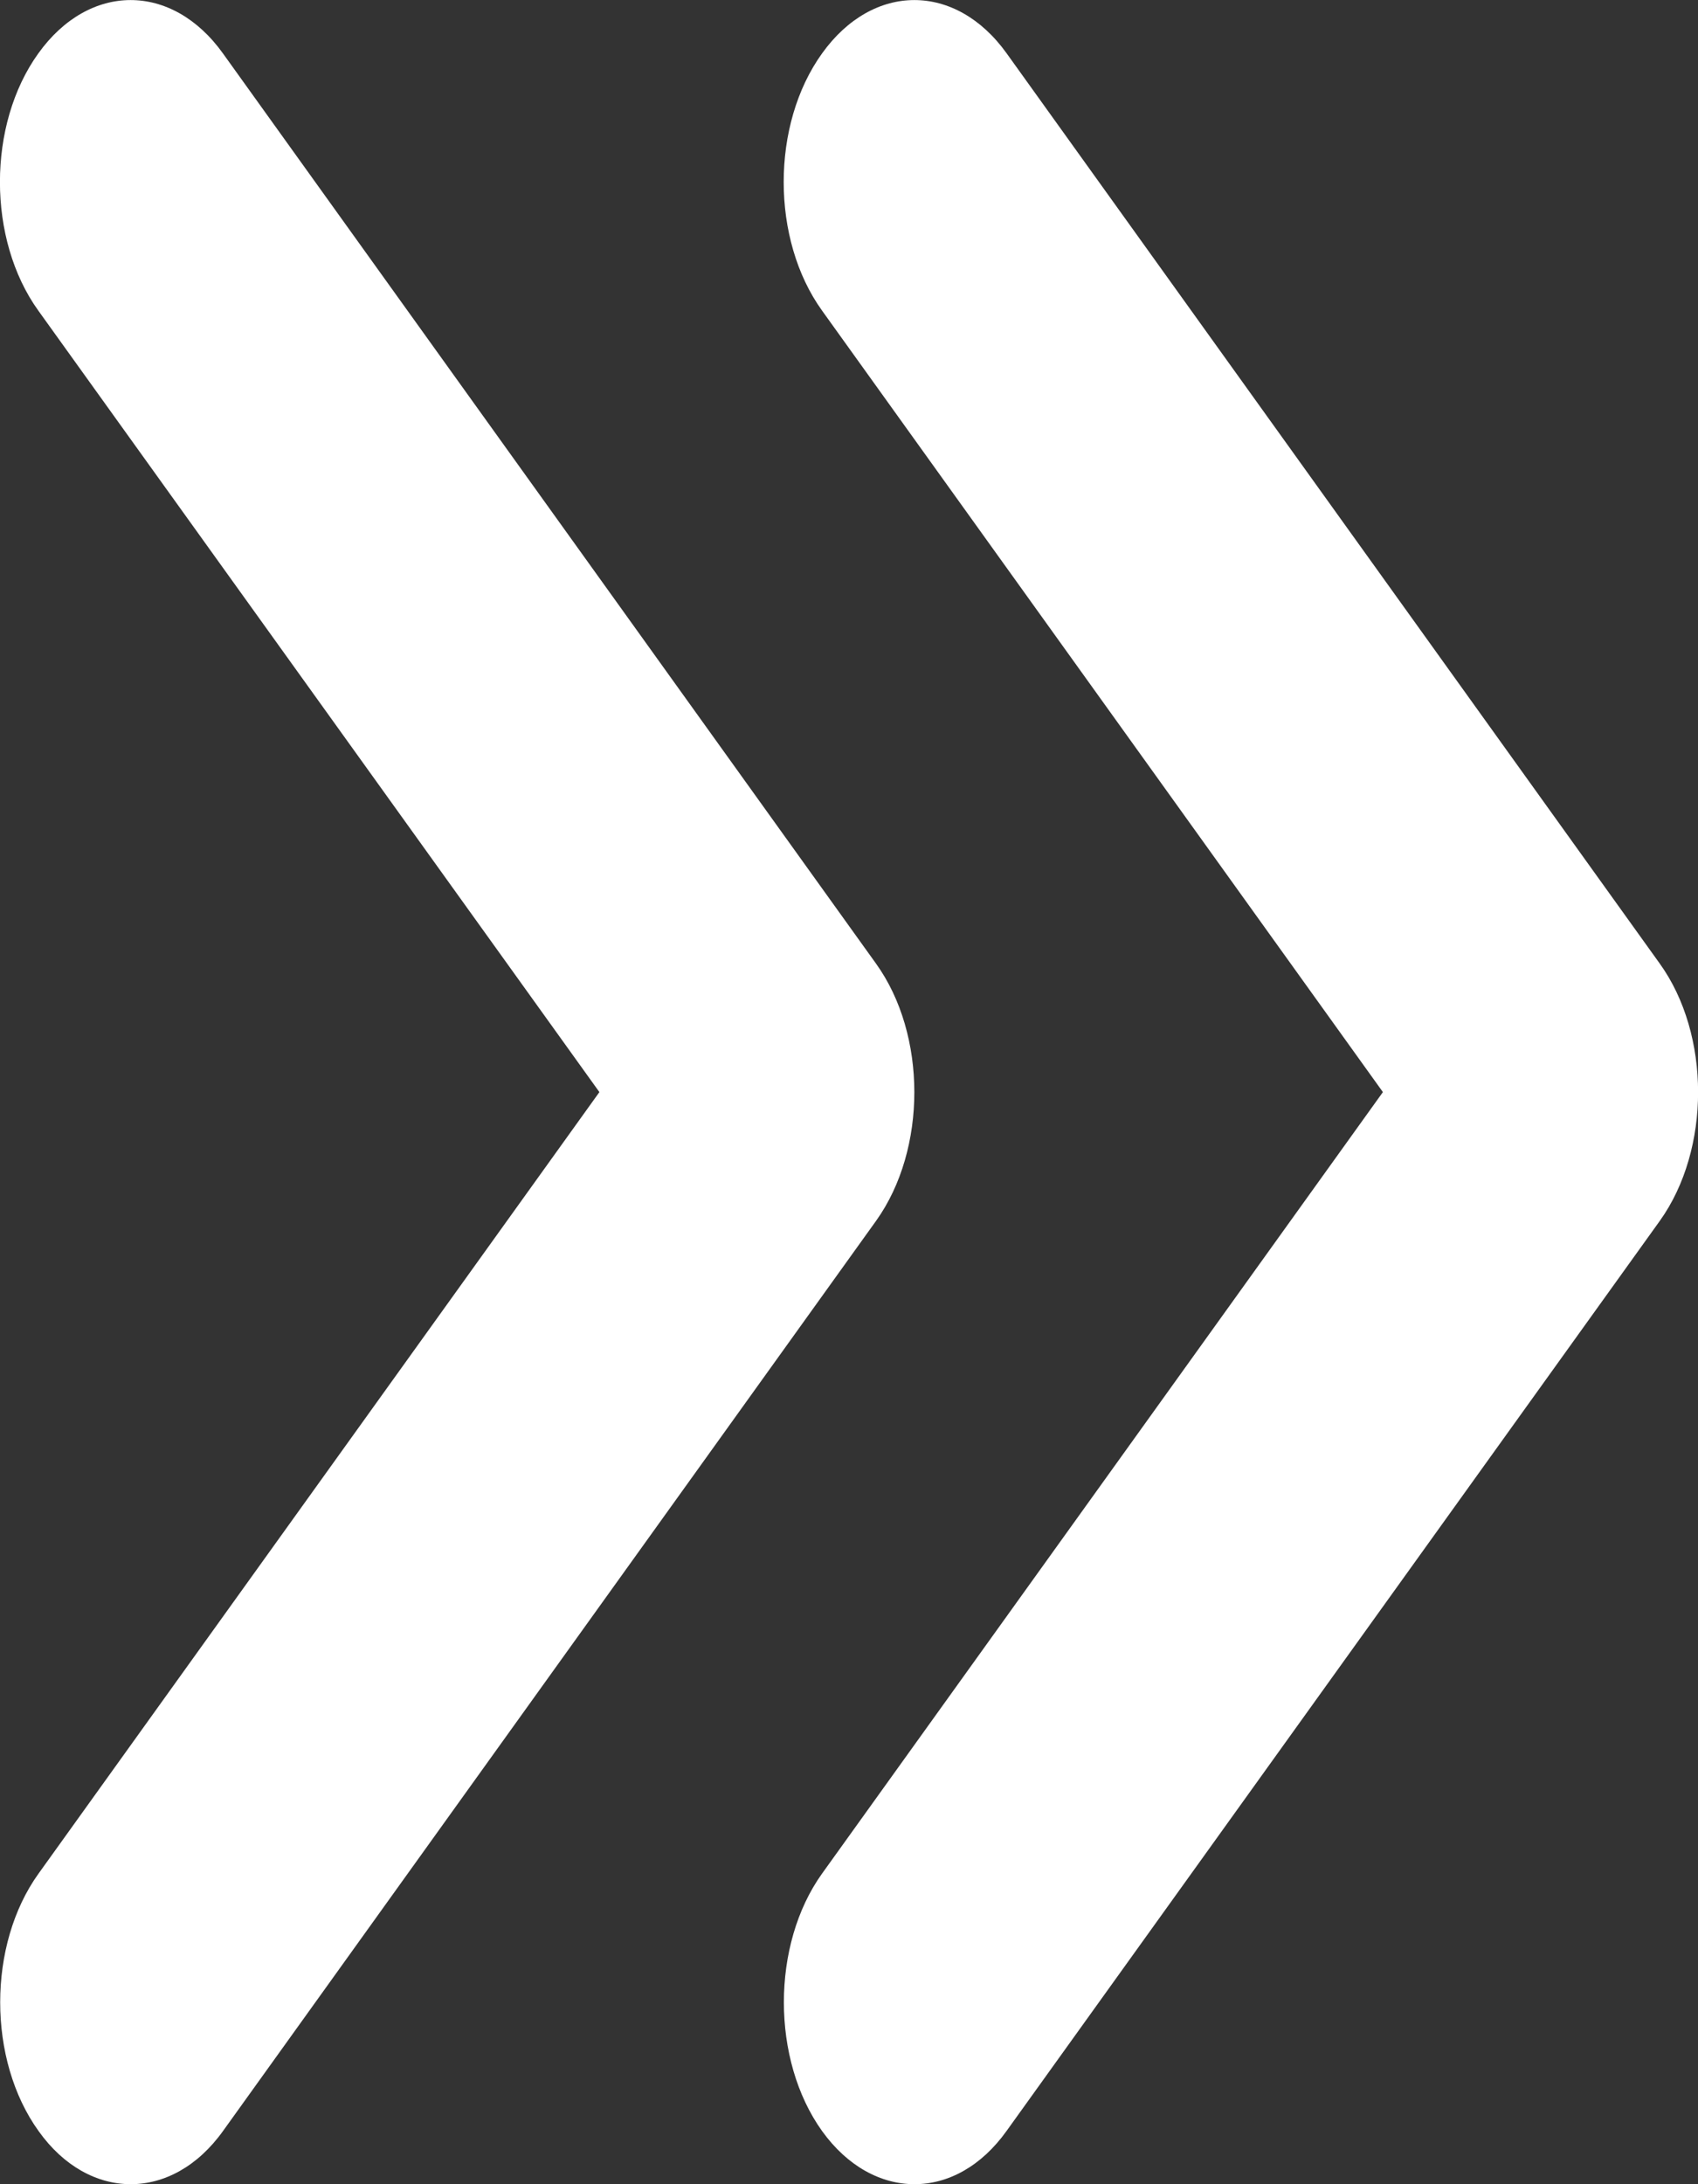 <svg width="7" height="9" viewBox="0 0 7 9" fill="none" xmlns="http://www.w3.org/2000/svg">
<rect x="0" y="0" width="7" height="9" fill="#333333" stroke="none"/>
<path d="M3.611 3.97L0.919 0.22C0.709 -0.073 0.368 -0.073 0.158 0.22C-0.053 0.513 -0.053 0.987 0.158 1.28L2.471 4.5L0.159 7.72C-0.052 8.013 -0.052 8.488 0.159 8.781C0.263 8.927 0.401 9 0.539 9C0.677 9 0.815 8.927 0.92 8.78L3.612 5.03C3.822 4.736 3.822 4.263 3.611 3.97ZM6.842 3.97L4.15 0.22C3.94 -0.073 3.599 -0.073 3.389 0.22C3.178 0.513 3.178 0.987 3.389 1.28L5.701 4.5L3.389 7.72C3.179 8.013 3.179 8.488 3.389 8.781C3.494 8.927 3.632 9 3.77 9C3.908 9 4.045 8.927 4.15 8.78L6.843 5.03C7.053 4.736 7.053 4.263 6.842 3.97Z" fill="white"/>
</svg>
